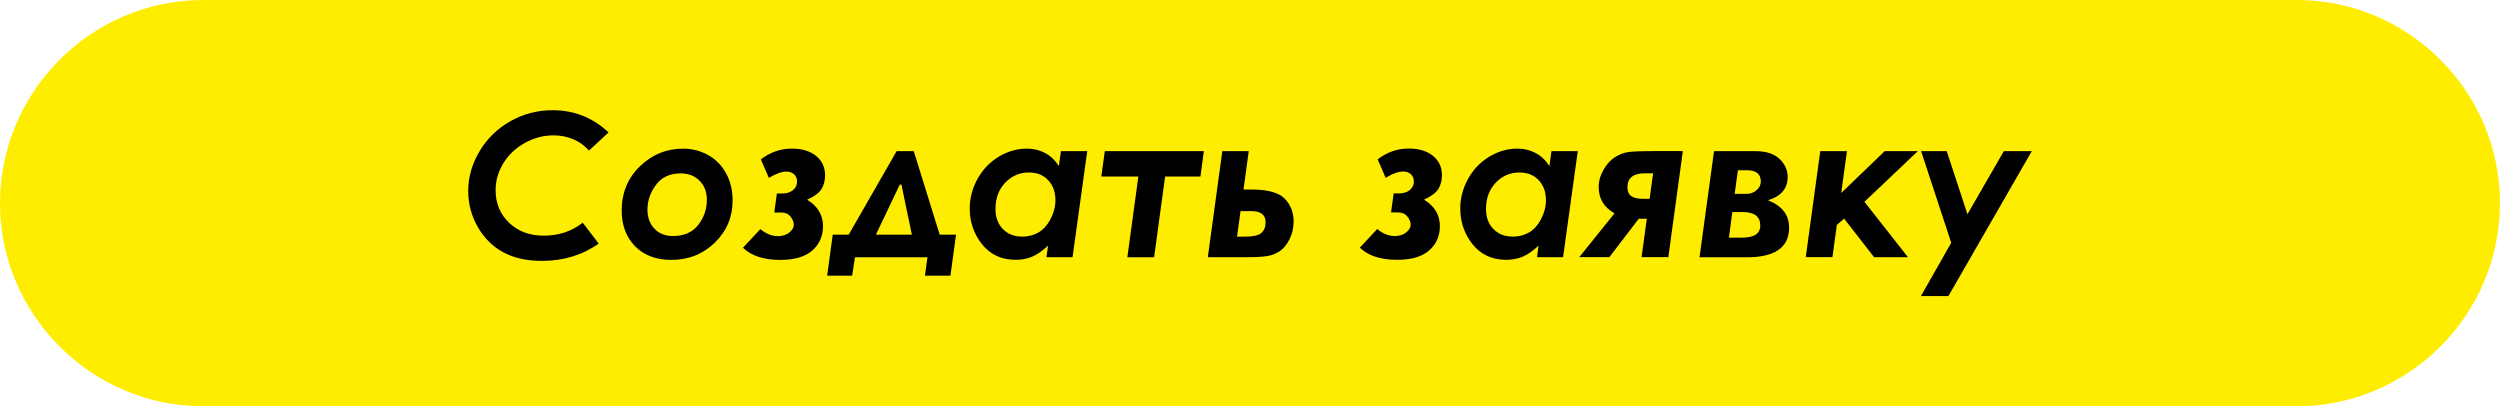 <?xml version="1.0" encoding="UTF-8"?>
<!DOCTYPE svg PUBLIC "-//W3C//DTD SVG 1.1//EN" "http://www.w3.org/Graphics/SVG/1.1/DTD/svg11.dtd">
<!-- Creator: CorelDRAW 2019 (64-Bit) -->
<svg xmlns="http://www.w3.org/2000/svg" xml:space="preserve" width="61.487mm" height="9.992mm" version="1.1" style="shape-rendering:geometricPrecision; text-rendering:geometricPrecision; image-rendering:optimizeQuality; fill-rule:evenodd; clip-rule:evenodd"
viewBox="0 0 277.4 45.08"
 xmlns:xlink="http://www.w3.org/1999/xlink"
 xmlns:xodm="http://www.corel.com/coreldraw/odm/2003">
 <defs>
  <style type="text/css">
   <![CDATA[
    .fil0 {fill:#FFED00}
    .fil1 {fill:black;fill-rule:nonzero}
   ]]>
  </style>
 </defs>
 <g id="Слой_x0020_1">
  <g id="_2137224868288">
   <path class="fil0" d="M22.54 0l232.32 0c12.4,0 22.54,10.14 22.54,22.54l0 0c0,12.4 -10.14,22.54 -22.54,22.54l-232.32 0c-12.4,0 -22.54,-10.14 -22.54,-22.54l0 -0c0,-12.4 10.14,-22.54 22.54,-22.54z"/>
   <path class="fil1" d="M67.53 14.69l-2.18 2.02c-0.47,-0.54 -1.05,-0.96 -1.72,-1.25 -0.68,-0.29 -1.41,-0.44 -2.21,-0.44 -1.11,0 -2.18,0.28 -3.2,0.85 -1.02,0.57 -1.81,1.32 -2.38,2.26 -0.57,0.94 -0.85,1.94 -0.85,2.99 0,1.44 0.5,2.64 1.5,3.6 0.99,0.95 2.27,1.43 3.84,1.43 1.67,0 3.11,-0.48 4.33,-1.44l1.77 2.32c-1.81,1.28 -3.91,1.92 -6.3,1.92 -1.67,0 -3.1,-0.32 -4.28,-0.95 -1.17,-0.63 -2.12,-1.57 -2.83,-2.8 -0.71,-1.23 -1.07,-2.56 -1.07,-4 0,-1.53 0.42,-3.01 1.26,-4.42 0.84,-1.41 1.98,-2.52 3.42,-3.33 1.44,-0.81 3,-1.22 4.7,-1.22 2.38,0 4.45,0.82 6.19,2.46zm8.2 1.8c1.05,0 2,0.24 2.85,0.72 0.86,0.48 1.52,1.16 2,2.05 0.48,0.88 0.71,1.88 0.71,2.98 0,1.83 -0.65,3.39 -1.96,4.67 -1.31,1.28 -2.92,1.93 -4.85,1.93 -1.67,0 -3.01,-0.51 -4.01,-1.51 -0.99,-1.01 -1.49,-2.34 -1.49,-3.97 0,-1.97 0.68,-3.61 2.03,-4.91 1.35,-1.3 2.92,-1.95 4.72,-1.95zm-0.21 2.75c-1.19,0 -2.1,0.42 -2.73,1.27 -0.63,0.85 -0.95,1.76 -0.95,2.75 0,0.88 0.26,1.58 0.78,2.12 0.51,0.54 1.2,0.81 2.06,0.81 1.22,0 2.15,-0.41 2.79,-1.23 0.64,-0.82 0.96,-1.75 0.96,-2.8 0,-0.86 -0.27,-1.57 -0.81,-2.11 -0.54,-0.54 -1.24,-0.81 -2.1,-0.81zm8.88 -1.54c1.06,-0.81 2.21,-1.21 3.46,-1.21 1.12,0 2.01,0.27 2.68,0.8 0.67,0.54 1.01,1.26 1.01,2.17 0,0.55 -0.13,1.05 -0.38,1.49 -0.26,0.43 -0.8,0.84 -1.61,1.21 1.17,0.72 1.76,1.7 1.76,2.92 0,1.12 -0.4,2.03 -1.19,2.72 -0.79,0.69 -1.97,1.04 -3.54,1.04 -1.84,0 -3.22,-0.45 -4.15,-1.35l1.93 -2.07c0.62,0.52 1.27,0.78 1.93,0.78 0.52,0 0.95,-0.13 1.28,-0.4 0.33,-0.27 0.5,-0.55 0.5,-0.86 0,-0.29 -0.12,-0.59 -0.36,-0.9 -0.24,-0.31 -0.59,-0.46 -1.03,-0.46l-0.78 0 0.29 -2.11 0.59 0c0.51,0 0.91,-0.13 1.21,-0.38 0.3,-0.26 0.44,-0.57 0.44,-0.94 0,-0.34 -0.11,-0.61 -0.33,-0.81 -0.22,-0.2 -0.51,-0.3 -0.86,-0.3 -0.51,0 -1.16,0.23 -1.94,0.7l-0.88 -2.04zm10.47 10.85l-0.32 2.04 -2.77 0 0.62 -4.55 1.77 0 5.32 -9.27 1.9 0 2.88 9.27 1.81 0 -0.62 4.55 -2.83 0 0.28 -2.04 -8.03 0zm6.31 -2.51l-1.16 -5.56 -0.18 0 -2.65 5.56 3.99 0zm16.55 -9.27l2.91 0 -1.63 11.77 -2.89 0 0.17 -1.28c-0.63,0.58 -1.21,0.99 -1.76,1.22 -0.54,0.23 -1.15,0.35 -1.83,0.35 -1.56,0 -2.8,-0.57 -3.72,-1.71 -0.92,-1.15 -1.38,-2.48 -1.38,-3.99 0,-1.16 0.3,-2.26 0.88,-3.31 0.59,-1.05 1.38,-1.86 2.37,-2.45 0.99,-0.59 2.03,-0.88 3.11,-0.88 0.73,0 1.4,0.17 2.01,0.49 0.61,0.33 1.12,0.81 1.52,1.45l0.23 -1.66zm-4.35 9.49c0.71,0 1.33,-0.16 1.86,-0.47 0.53,-0.32 0.98,-0.81 1.33,-1.49 0.36,-0.68 0.54,-1.37 0.54,-2.07 0,-0.93 -0.27,-1.67 -0.81,-2.24 -0.54,-0.57 -1.25,-0.85 -2.14,-0.85 -1.03,0 -1.9,0.38 -2.62,1.13 -0.72,0.76 -1.08,1.73 -1.08,2.92 0,0.92 0.27,1.66 0.82,2.22 0.54,0.56 1.25,0.84 2.1,0.84zm9.21 -9.49l10.99 0 -0.38 2.82 -3.92 0 -1.22 8.96 -2.97 0 1.22 -8.96 -4.11 0 0.39 -2.82zm15.97 0l-0.58 4.26 0.88 0c1.8,0 3.04,0.34 3.69,1.01 0.66,0.67 0.99,1.52 0.99,2.52 0,0.72 -0.15,1.38 -0.45,1.98 -0.3,0.61 -0.67,1.05 -1.09,1.33 -0.43,0.28 -0.89,0.46 -1.37,0.54 -0.49,0.09 -1.3,0.13 -2.45,0.13l-4.16 0 1.61 -11.77 2.95 0zm-1.3 9.49l0.9 0c0.87,0 1.46,-0.13 1.78,-0.4 0.33,-0.27 0.49,-0.67 0.49,-1.2 0,-0.82 -0.52,-1.23 -1.56,-1.23l-1.22 0 -0.39 2.84zm15.59 -8.57c1.06,-0.81 2.21,-1.21 3.46,-1.21 1.12,0 2.01,0.27 2.68,0.8 0.67,0.54 1.01,1.26 1.01,2.17 0,0.55 -0.13,1.05 -0.38,1.49 -0.26,0.43 -0.8,0.84 -1.61,1.21 1.17,0.72 1.76,1.7 1.76,2.92 0,1.12 -0.4,2.03 -1.19,2.72 -0.79,0.69 -1.97,1.04 -3.54,1.04 -1.84,0 -3.22,-0.45 -4.15,-1.35l1.93 -2.07c0.62,0.52 1.27,0.78 1.93,0.78 0.52,0 0.95,-0.13 1.28,-0.4 0.33,-0.27 0.5,-0.55 0.5,-0.86 0,-0.29 -0.12,-0.59 -0.37,-0.9 -0.24,-0.31 -0.59,-0.46 -1.03,-0.46l-0.78 0 0.29 -2.11 0.59 0c0.51,0 0.91,-0.13 1.21,-0.38 0.3,-0.26 0.44,-0.57 0.44,-0.94 0,-0.34 -0.11,-0.61 -0.33,-0.81 -0.22,-0.2 -0.51,-0.3 -0.86,-0.3 -0.51,0 -1.16,0.23 -1.94,0.7l-0.88 -2.04zm19.31 -0.92l2.91 0 -1.63 11.77 -2.89 0 0.17 -1.28c-0.63,0.58 -1.21,0.99 -1.76,1.22 -0.54,0.23 -1.15,0.35 -1.83,0.35 -1.56,0 -2.8,-0.57 -3.72,-1.71 -0.92,-1.15 -1.38,-2.48 -1.38,-3.99 0,-1.16 0.3,-2.26 0.88,-3.31 0.59,-1.05 1.38,-1.86 2.37,-2.45 0.99,-0.59 2.03,-0.88 3.11,-0.88 0.73,0 1.4,0.17 2.01,0.49 0.61,0.33 1.12,0.81 1.52,1.45l0.23 -1.66zm-4.35 9.49c0.71,0 1.33,-0.16 1.86,-0.47 0.53,-0.32 0.98,-0.81 1.33,-1.49 0.36,-0.68 0.54,-1.37 0.54,-2.07 0,-0.93 -0.27,-1.67 -0.81,-2.24 -0.54,-0.57 -1.25,-0.85 -2.14,-0.85 -1.03,0 -1.9,0.38 -2.62,1.13 -0.72,0.76 -1.08,1.73 -1.08,2.92 0,0.92 0.27,1.66 0.82,2.22 0.54,0.56 1.25,0.84 2.1,0.84zm11.35 -2.58c-1.18,-0.66 -1.77,-1.63 -1.77,-2.93 0,-0.65 0.18,-1.29 0.55,-1.93 0.37,-0.64 0.81,-1.11 1.3,-1.41 0.5,-0.3 1.01,-0.49 1.53,-0.55 0.52,-0.06 1.51,-0.1 2.98,-0.1l2.98 0 -1.61 11.77 -2.97 0 0.58 -4.26 -0.89 0 -3.26 4.26 -3.34 0 3.91 -4.86zm3.88 -1.61l0.39 -2.84 -0.91 0c-1.29,0 -1.94,0.51 -1.94,1.54 0,0.47 0.15,0.81 0.44,1 0.3,0.2 0.73,0.29 1.29,0.29l0.72 0zm5.54 6.47l1.61 -11.77 4.57 0c1.18,0 2.07,0.28 2.68,0.85 0.61,0.56 0.92,1.24 0.92,2.02 0,1.28 -0.73,2.14 -2.18,2.58 1.56,0.62 2.34,1.63 2.34,3.03 0,2.2 -1.56,3.3 -4.69,3.3l-5.24 0zm3.91 -7.03l1.32 0c0.41,0 0.77,-0.13 1.09,-0.4 0.32,-0.27 0.48,-0.59 0.48,-0.98 0,-0.83 -0.52,-1.24 -1.57,-1.24l-0.97 0 -0.36 2.62zm-0.66 4.86l1.46 0c1.36,0 2.03,-0.45 2.03,-1.34 0,-1 -0.65,-1.5 -1.94,-1.5l-1.16 0 -0.38 2.84zm10.15 -9.6l2.96 0 -0.64 4.65 4.83 -4.65 3.68 0 -5.93 5.62 4.83 6.15 -3.76 0 -3.32 -4.28 -0.81 0.69 -0.49 3.58 -2.96 0 1.61 -11.77zm11.18 0l2.85 0 2.3 7 4.04 -7 3.1 0 -9.25 16.08 -3.05 0 3.36 -5.91 -3.34 -10.16z"/>
  </g>
 </g>
</svg>
